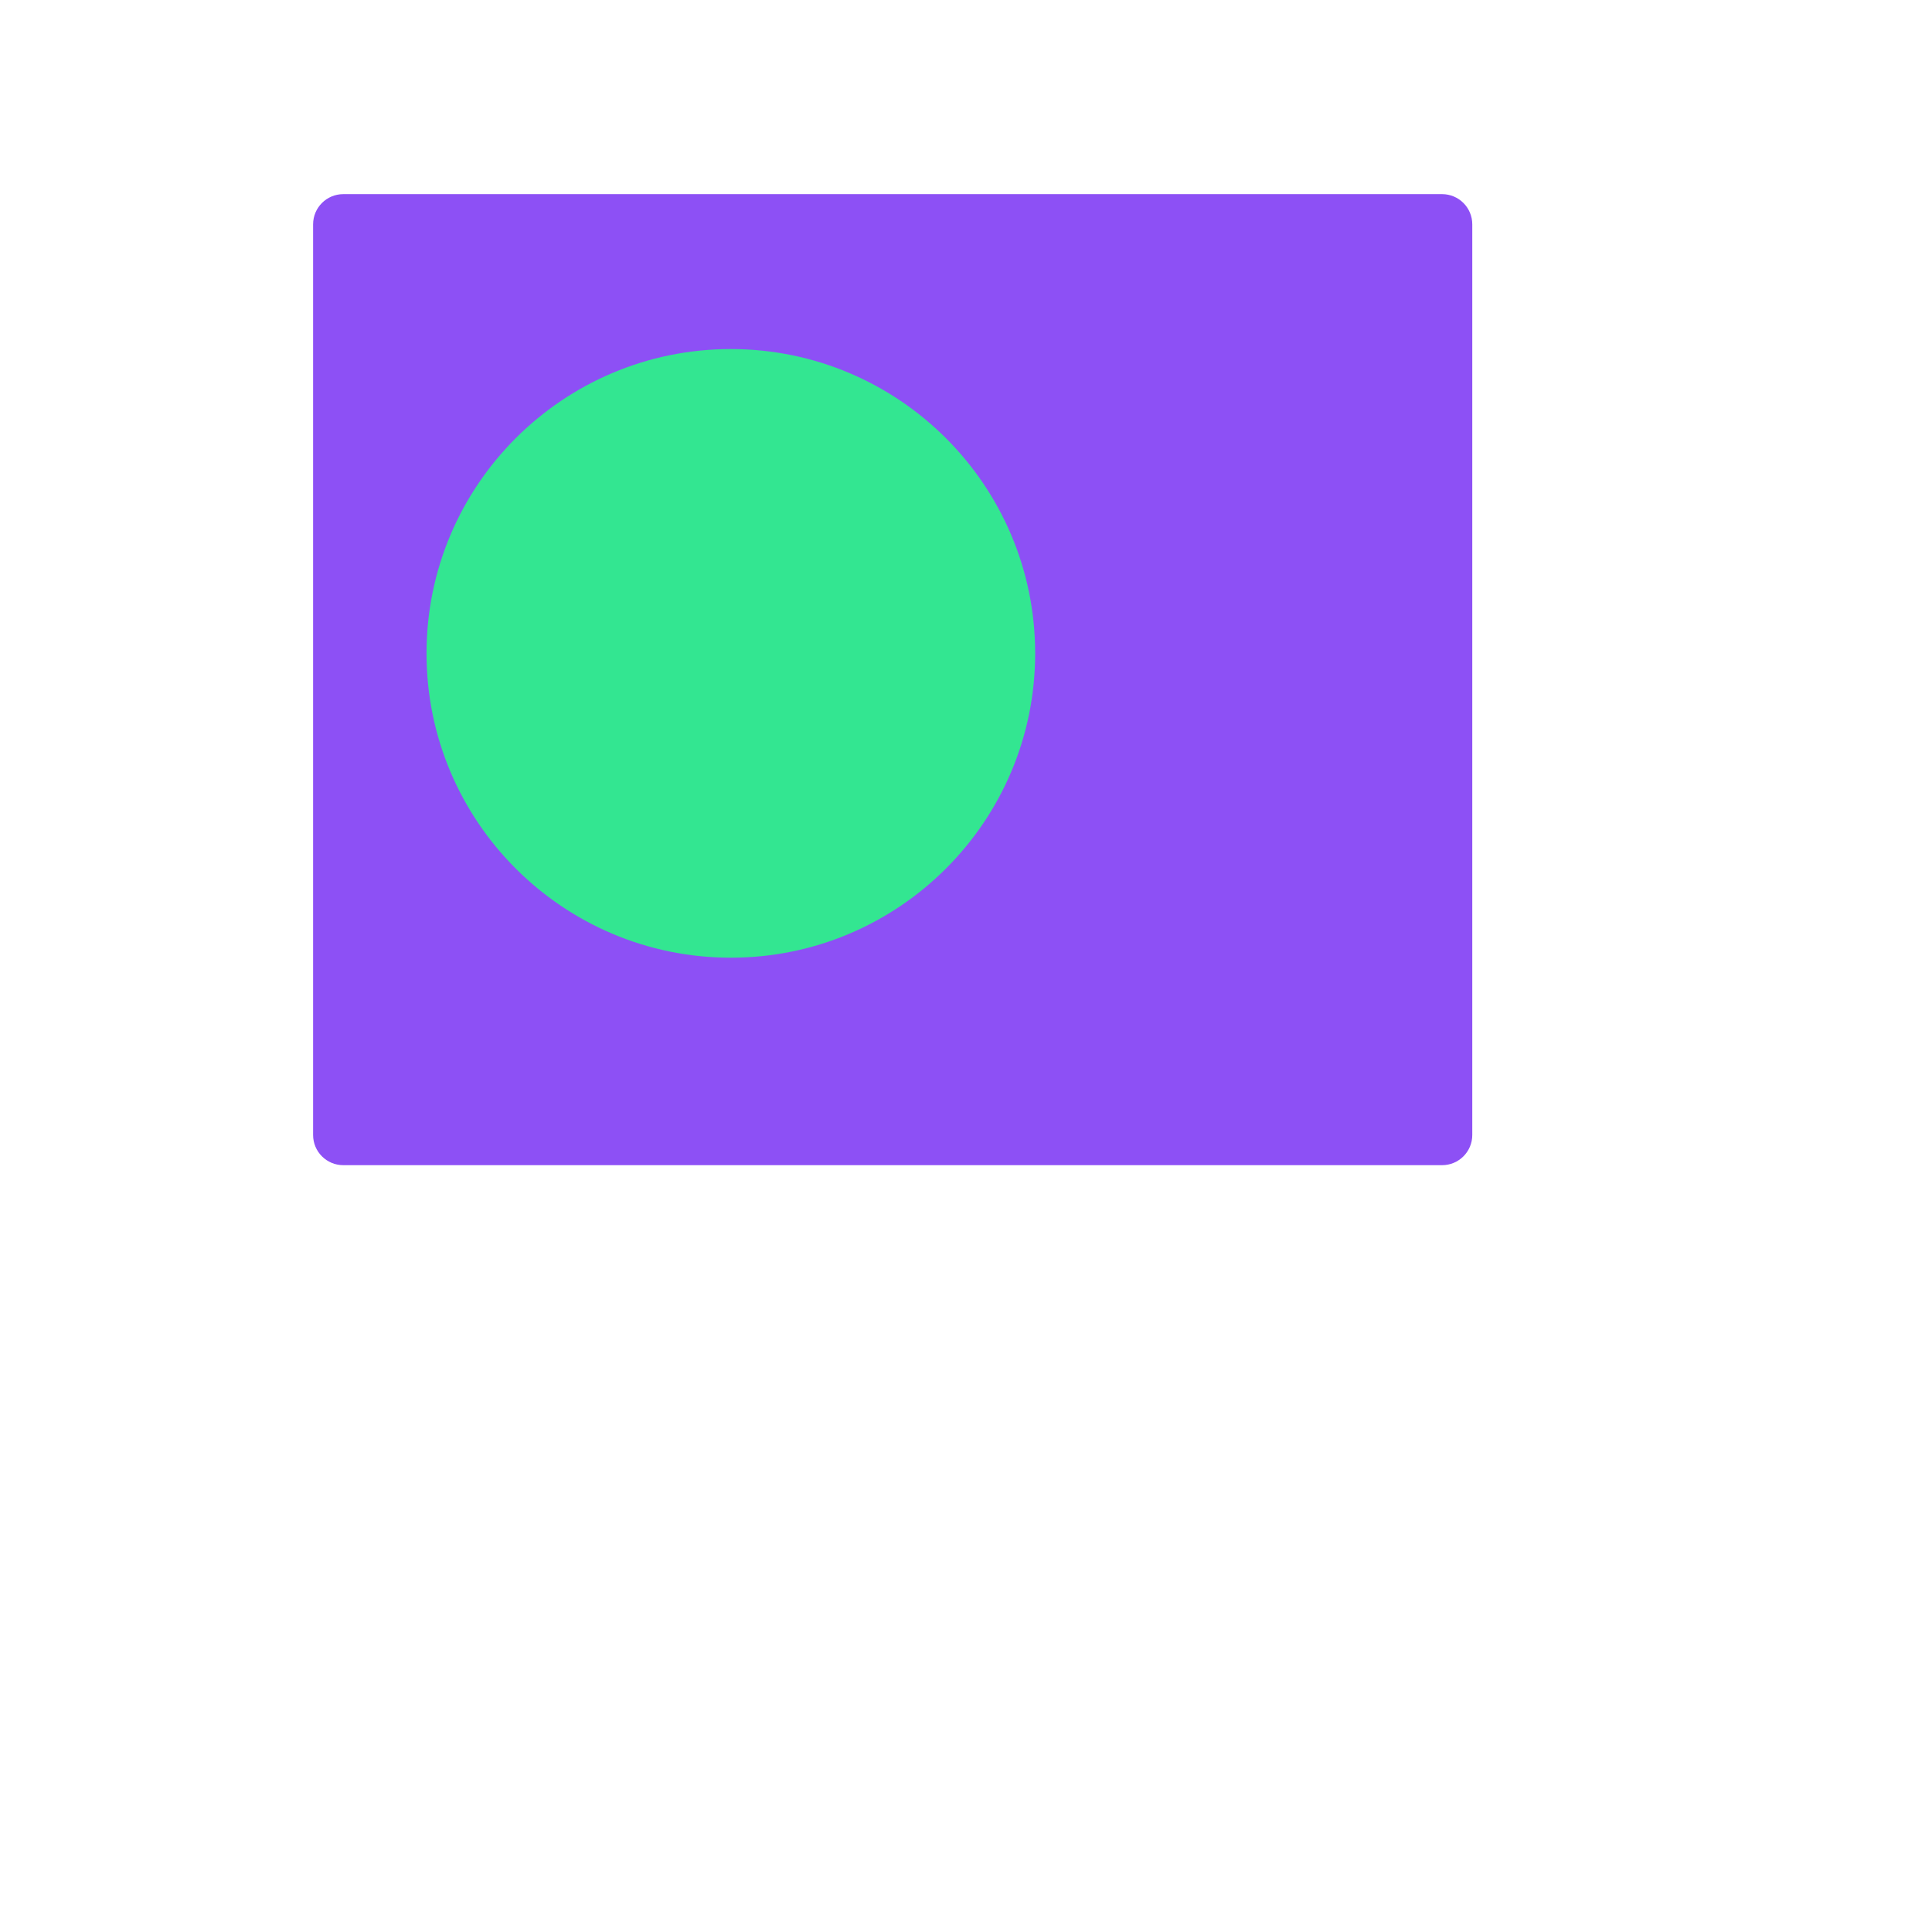<?xml version="1.0" encoding="UTF-8" standalone="no"?>
<!DOCTYPE svg PUBLIC "-//W3C//DTD SVG 1.1//EN" "http://www.w3.org/Graphics/SVG/1.1/DTD/svg11.dtd">
<svg version="1.1" xmlns="http://www.w3.org/2000/svg" xmlns:xlink="http://www.w3.org/1999/xlink" preserveAspectRatio="xMidYMid meet" viewBox="0 0 640 640" width="640" height="640"><defs><path d="M477.71 64.31C483.23 64.31 487.71 68.79 487.71 74.31C487.71 136.65 487.71 313.65 487.71 375.98C487.71 381.51 483.23 385.98 477.71 385.98C402.91 385.98 188.52 385.98 113.72 385.98C108.2 385.98 103.72 381.51 103.72 375.98C103.72 313.65 103.72 136.65 103.72 74.31C103.72 68.79 108.2 64.31 113.72 64.31C188.52 64.31 402.91 64.31 477.71 64.31Z" id="a1doAa6C4l"></path><path d="M342.91 216.44C342.91 272.08 297.74 317.25 242.1 317.25C186.46 317.25 141.29 272.08 141.29 216.44C141.29 160.8 186.46 115.63 242.1 115.63C297.74 115.63 342.91 160.8 342.91 216.44Z" id="a5UJtu0XDd"></path></defs><g><g><g><use xlink:href="#a1doAa6C4l" opacity="1" fill="#8d50f5" fill-opacity="1"></use></g><g><use xlink:href="#a5UJtu0XDd" opacity="1" fill="#33e691" fill-opacity="1"></use></g></g></g></svg>